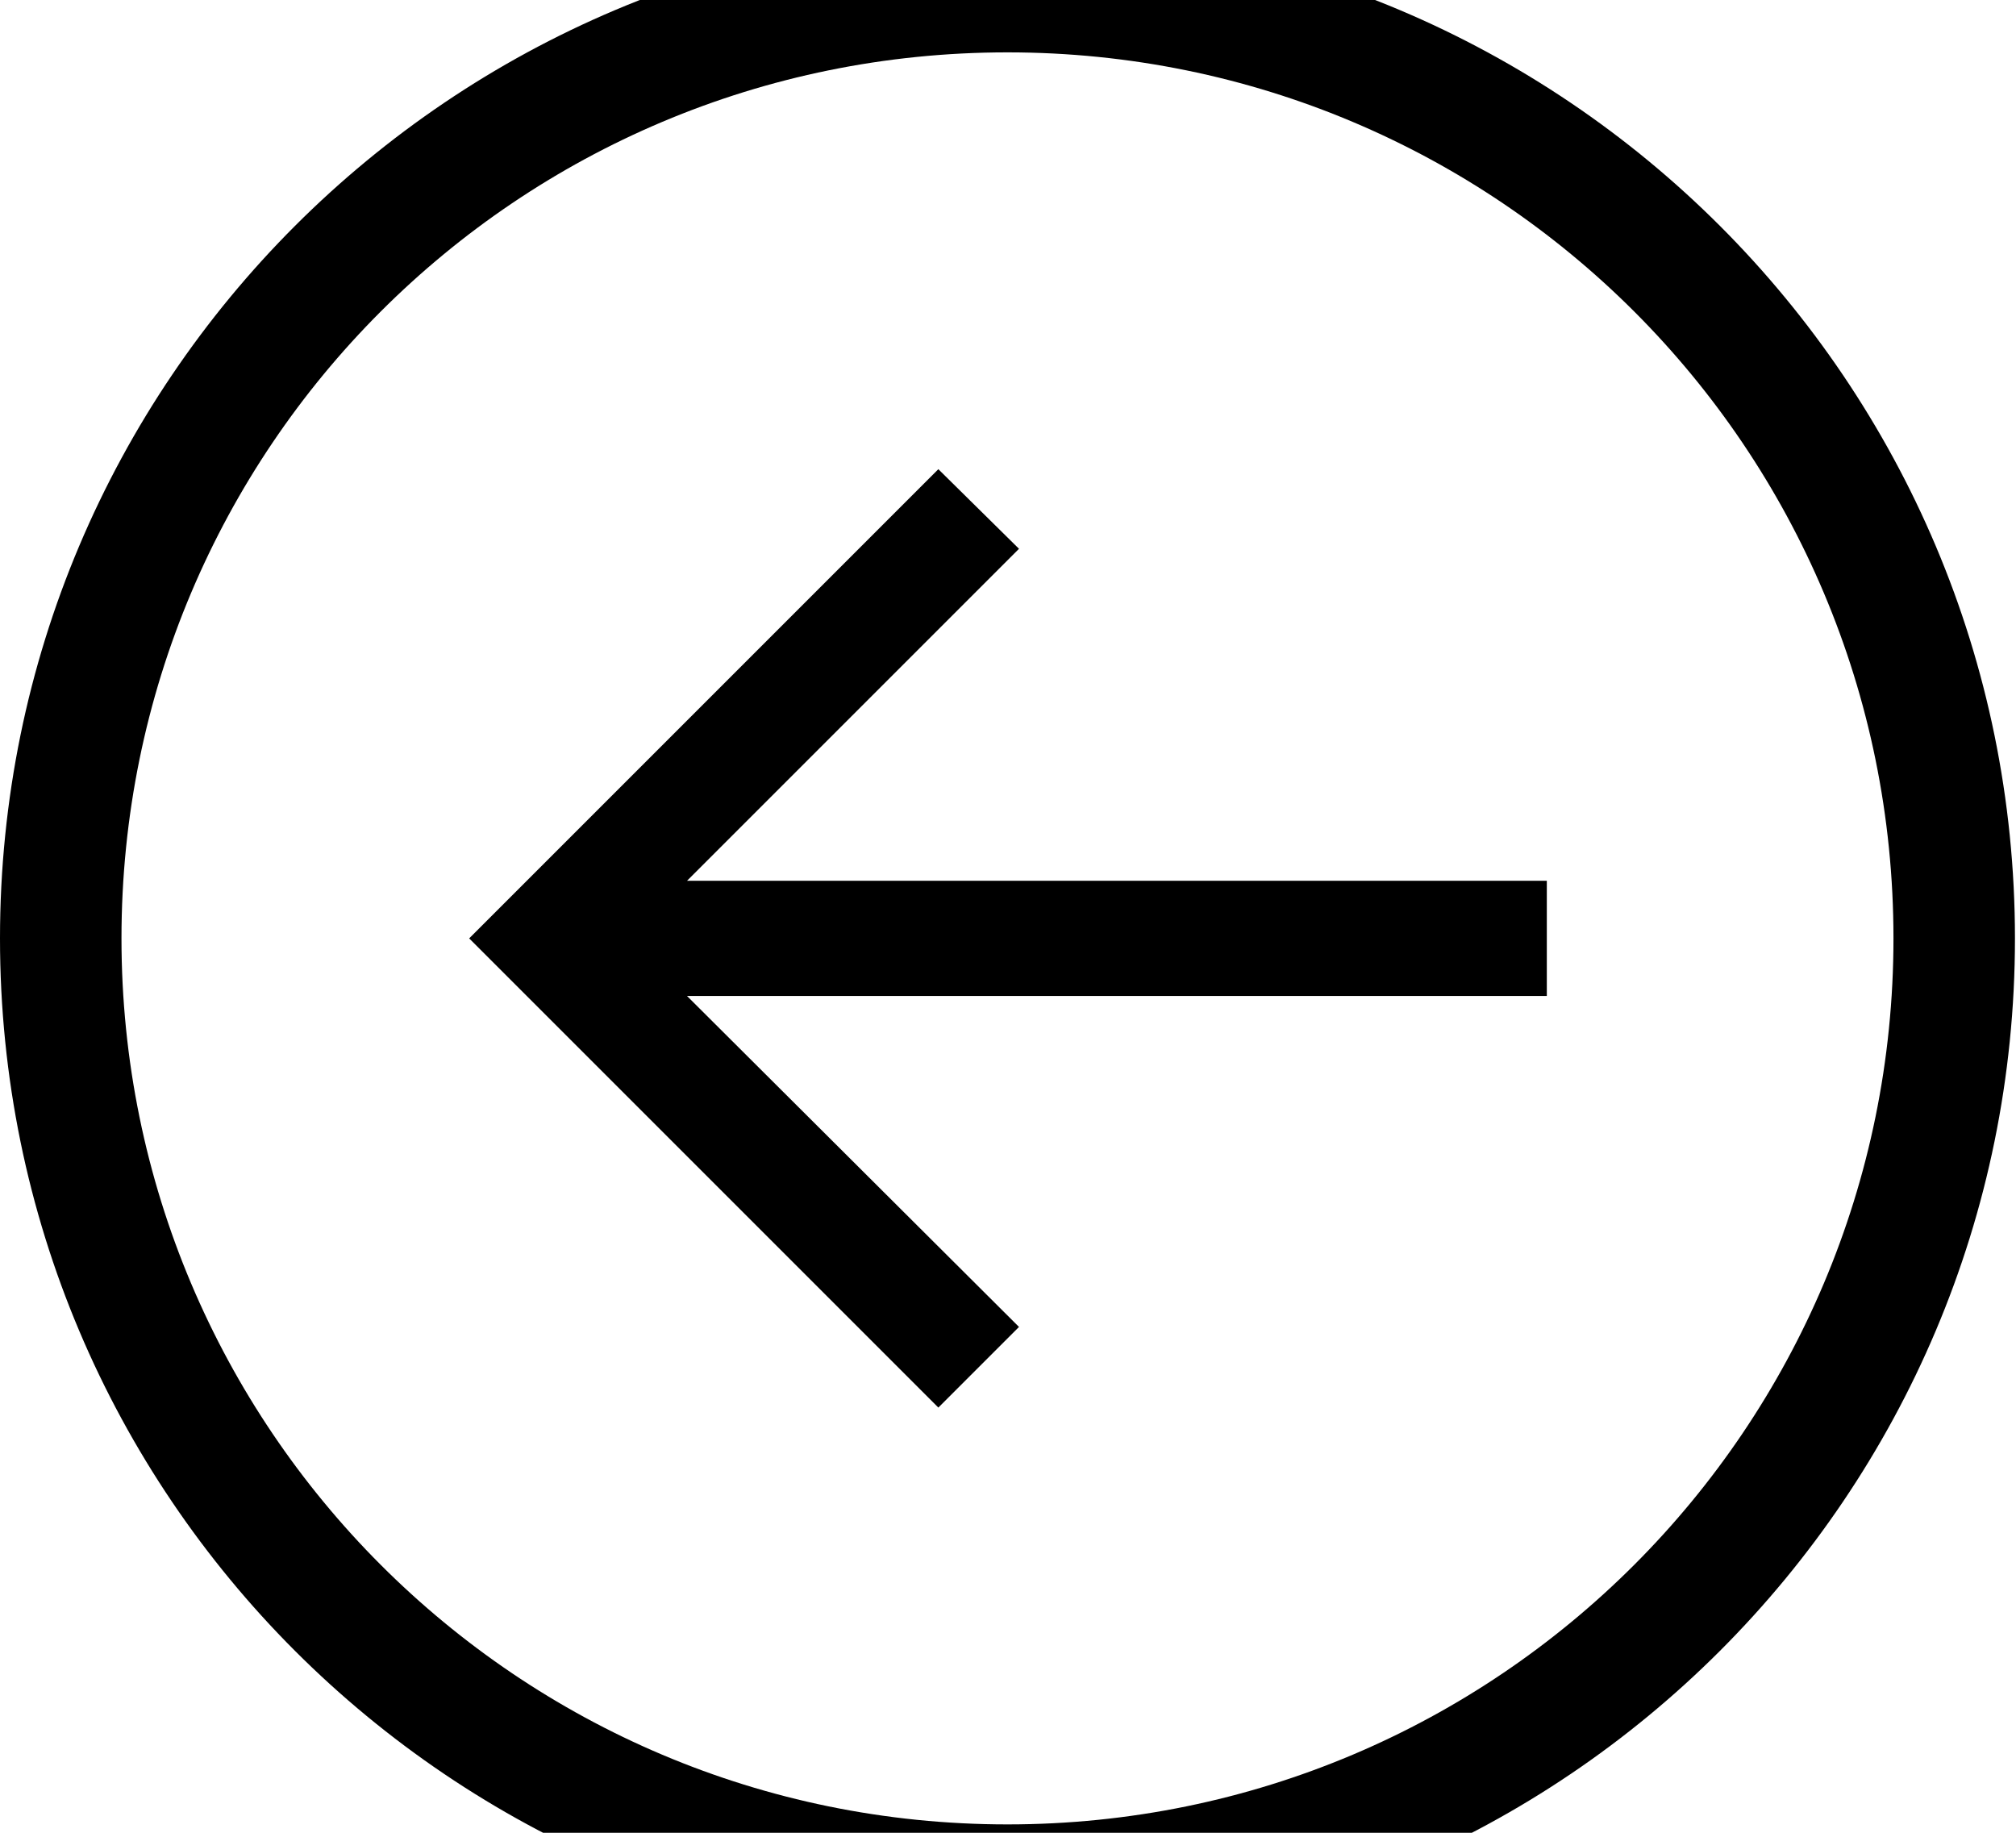 <svg id="svg-leftArrow.circled" xmlns="http://www.w3.org/2000/svg" width="385" height="350"><path d="M1956 900C3019 900 3880 39 3880 -1024C3880 -2087 3019 -2948 1956 -2948C893 -2948 32 -2087 32 -1024C32 39 893 900 1956 900ZM1956 668C1020 668 264 -90 264 -1024C264 -1960 1020 -2716 1956 -2716C2892 -2716 3648 -1960 3648 -1024C3648 -90 2892 668 1956 668ZM1824 -128 1978 -282 1344 -914H2986V-1134H1344L1978 -1768L1824 -1920L928 -1024Z" transform="translate(-3.2 281.6) scale(0.1)"/></svg>
